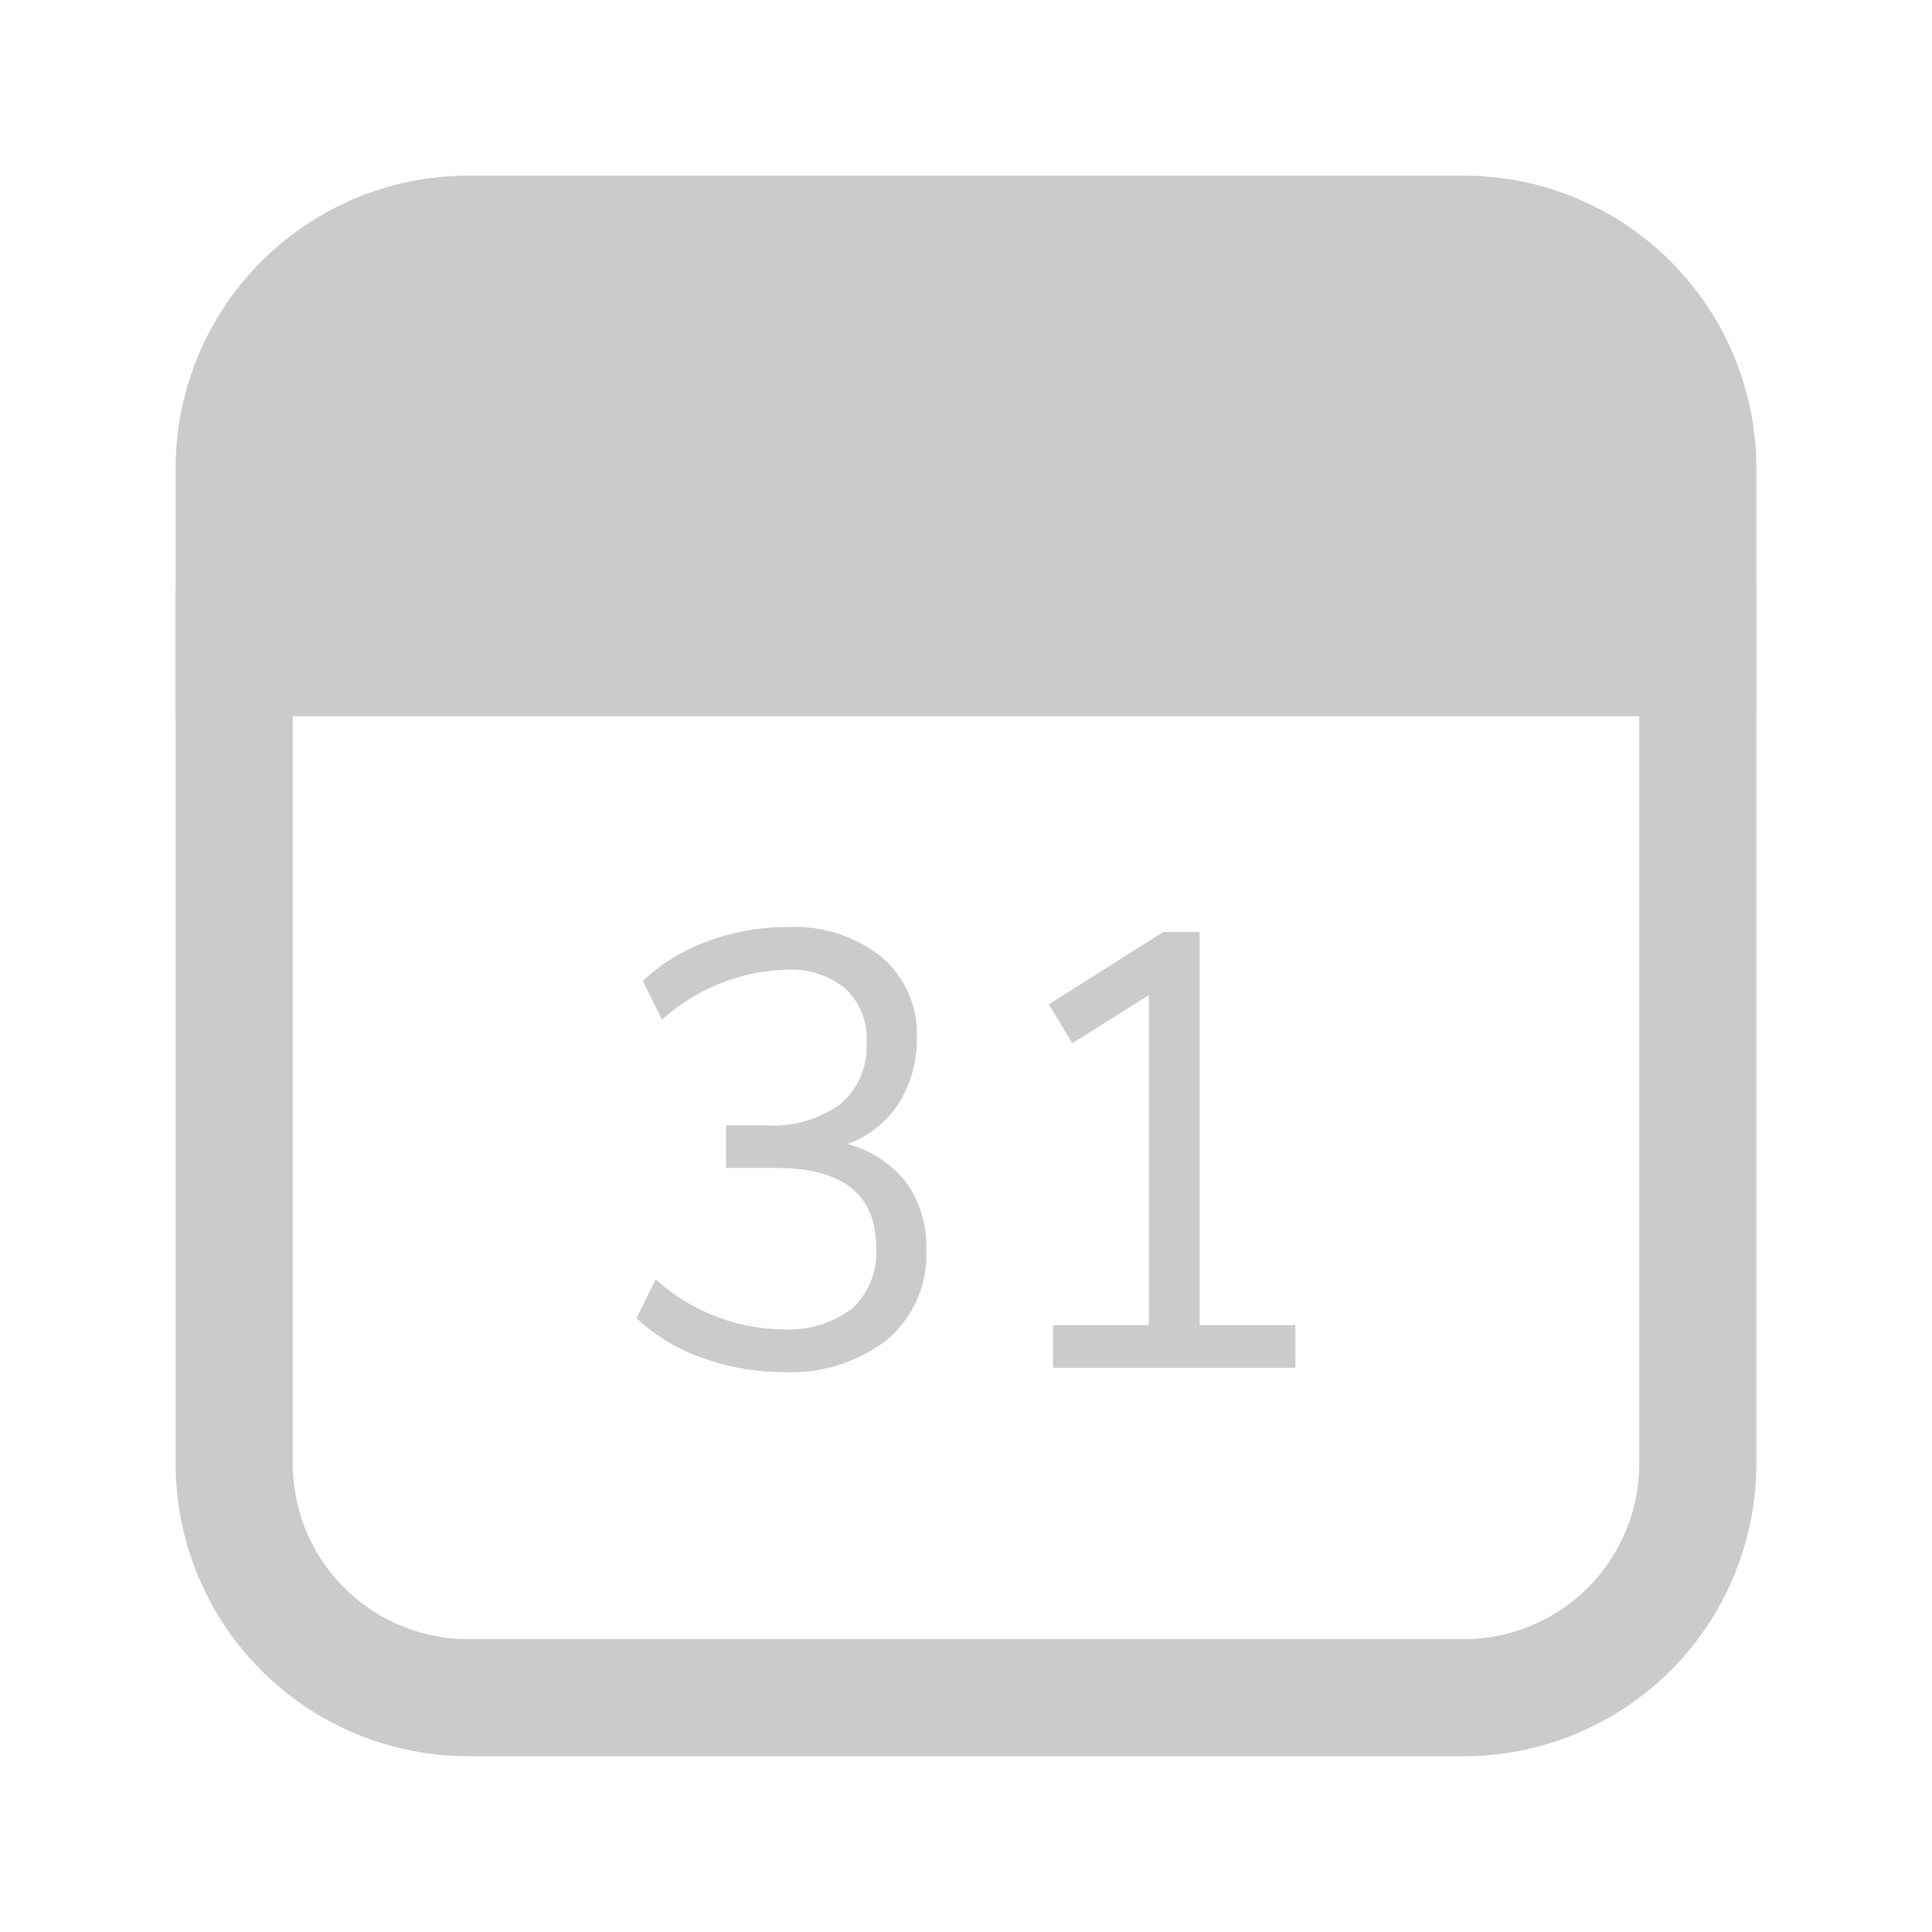 <svg xmlns="http://www.w3.org/2000/svg" width="33" height="33" viewBox="0 0 33 33">
  <g id="Group_38547" data-name="Group 38547" transform="translate(1 -511)">
    <rect id="Rectangle_21986" data-name="Rectangle 21986" width="33" height="33" transform="translate(-1 511)" fill="none"/>
    <g id="Schedule" transform="translate(-136 -79.164)">
      <g id="Group_39252" data-name="Group 39252" transform="translate(139 599.162)">
        <path id="Rectangle_22216" data-name="Rectangle 22216" d="M0,0H25a0,0,0,0,1,0,0V14a4,4,0,0,1-4,4H4a4,4,0,0,1-4-4V0A0,0,0,0,1,0,0Z" transform="translate(0 2)" fill="none" stroke="#cbcbcb" stroke-width="2"/>
        <path id="Path_32906" data-name="Path 32906" d="M-10.128-4.851a1.864,1.864,0,0,1,1,.649,1.858,1.858,0,0,1,.348,1.156,1.9,1.9,0,0,1-.66,1.531,2.677,2.677,0,0,1-1.789.559A4,4,0,0,1-12.609-1.2a3.174,3.174,0,0,1-1.119-.676l.327-.665a3.29,3.29,0,0,0,2.154.855,1.8,1.8,0,0,0,1.2-.354,1.3,1.3,0,0,0,.412-1.04q0-1.362-1.71-1.362H-12.2v-.728h.686a1.948,1.948,0,0,0,1.267-.364A1.281,1.281,0,0,0-9.8-6.582a1.177,1.177,0,0,0-.359-.924,1.483,1.483,0,0,0-1.024-.322,3.3,3.3,0,0,0-2.111.855l-.327-.665a3.191,3.191,0,0,1,1.108-.676,3.884,3.884,0,0,1,1.362-.243,2.388,2.388,0,0,1,1.61.512,1.723,1.723,0,0,1,.6,1.378,2.02,2.02,0,0,1-.311,1.124A1.739,1.739,0,0,1-10.128-4.851Zm7.653,3.093v.728H-6.613v-.728h1.636V-7.395l-1.309.823-.4-.665,1.953-1.235h.623v6.714Z" transform="translate(20.601 15.394)" fill="#cbcbcb"/>
      </g>
      <g id="Group_39253" data-name="Group 39253" transform="translate(139 594.164)">
        <path id="Rectangle_22217" data-name="Rectangle 22217" d="M4,0H21a4,4,0,0,1,4,4V7.235a0,0,0,0,1,0,0H0a0,0,0,0,1,0,0V4A4,4,0,0,1,4,0Z" transform="translate(0 0)" fill="#cbcbcb" stroke="#cbcbcb" stroke-width="2"/>
      </g>
    </g>
  </g>
</svg>
